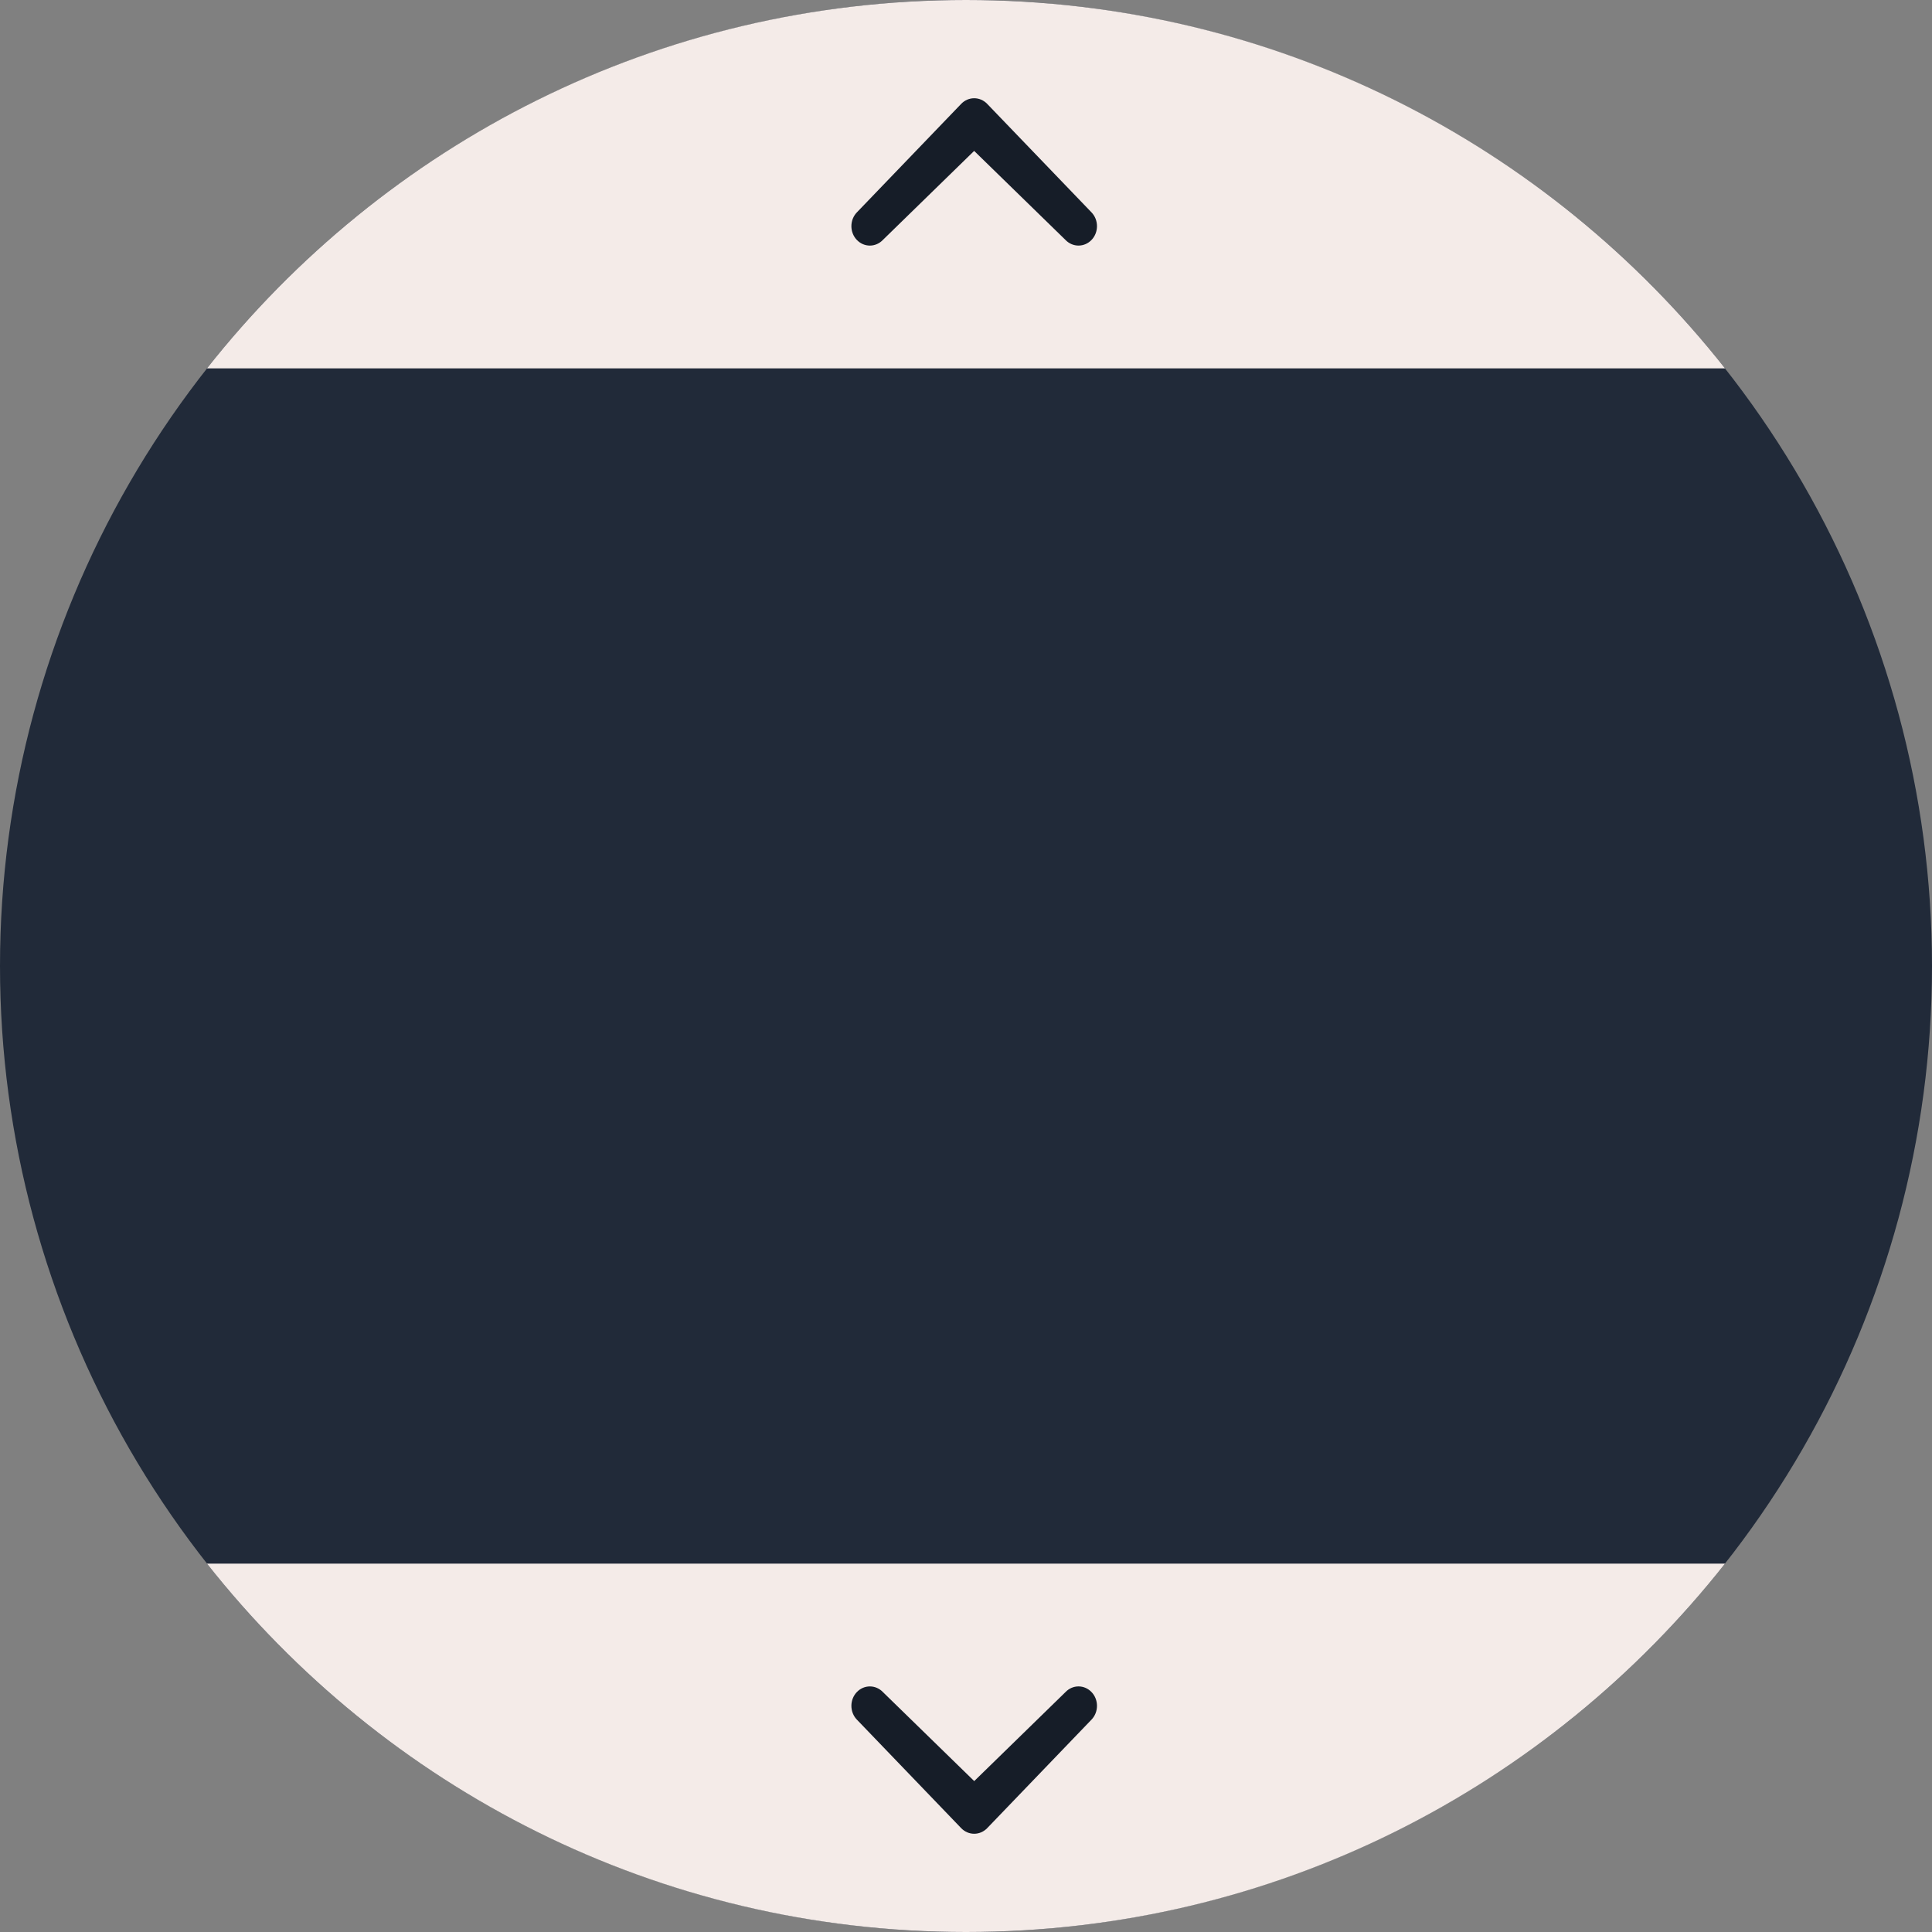<svg width="118" height="118" viewBox="0 0 118 118" fill="none" xmlns="http://www.w3.org/2000/svg">
<rect x="0" y="0" width="118" height="118" fill="#808080" stroke="none"/>
<g id="Component 1">
<circle id="button-circle-background" cx="59" cy="59" r="59" fill="#212A39"/>
<path id="button-top-circle" d="M12.642 95.5C23.446 109.203 40.196 118 59 118C77.804 118 94.554 109.203 105.358 95.5H12.642Z" fill="#F4EBE8"/>
<path id="button-bottom-circle" d="M105.358 22.5C94.554 8.797 77.804 4.11536e-06 59 2.47145e-06C40.196 8.27537e-07 23.446 8.797 12.642 22.5L105.358 22.5Z" fill="#F4EBE8"/>
<path id="button-top-arrow" d="M53.925 14.652C53.713 14.875 53.426 15 53.128 15C52.829 15 52.543 14.875 52.331 14.652C52.226 14.543 52.143 14.412 52.086 14.268C52.029 14.124 52 13.97 52 13.814C52 13.658 52.029 13.503 52.086 13.359C52.143 13.215 52.226 13.085 52.331 12.975L58.702 6.348C58.915 6.125 59.201 6 59.5 6C59.799 6 60.085 6.125 60.298 6.348L66.669 12.975C66.774 13.085 66.857 13.215 66.914 13.359C66.971 13.503 67 13.658 67 13.814C67 13.97 66.971 14.124 66.914 14.268C66.857 14.412 66.774 14.543 66.669 14.652C66.457 14.875 66.17 14.999 65.871 14.999C65.573 14.999 65.286 14.875 65.073 14.652L59.498 9.217L53.925 14.652Z" fill="#161D28"/>
<path id="button-bottom-arrow" d="M65.075 103.348C65.287 103.125 65.573 103 65.872 103C66.171 103 66.457 103.125 66.669 103.348C66.774 103.458 66.857 103.588 66.914 103.732C66.971 103.876 67 104.03 67 104.186C67 104.343 66.971 104.497 66.914 104.641C66.857 104.785 66.774 104.915 66.669 105.025L60.298 111.653C60.085 111.875 59.799 112 59.5 112C59.201 112 58.915 111.875 58.702 111.653L52.331 105.025C52.226 104.915 52.143 104.785 52.086 104.641C52.029 104.497 52 104.343 52 104.186C52 104.03 52.029 103.876 52.086 103.732C52.143 103.588 52.226 103.458 52.331 103.348C52.543 103.125 52.83 103.001 53.129 103.001C53.428 103.001 53.714 103.125 53.927 103.348L59.502 108.783L65.075 103.348Z" fill="#161D28"/>
</g>
</svg>
